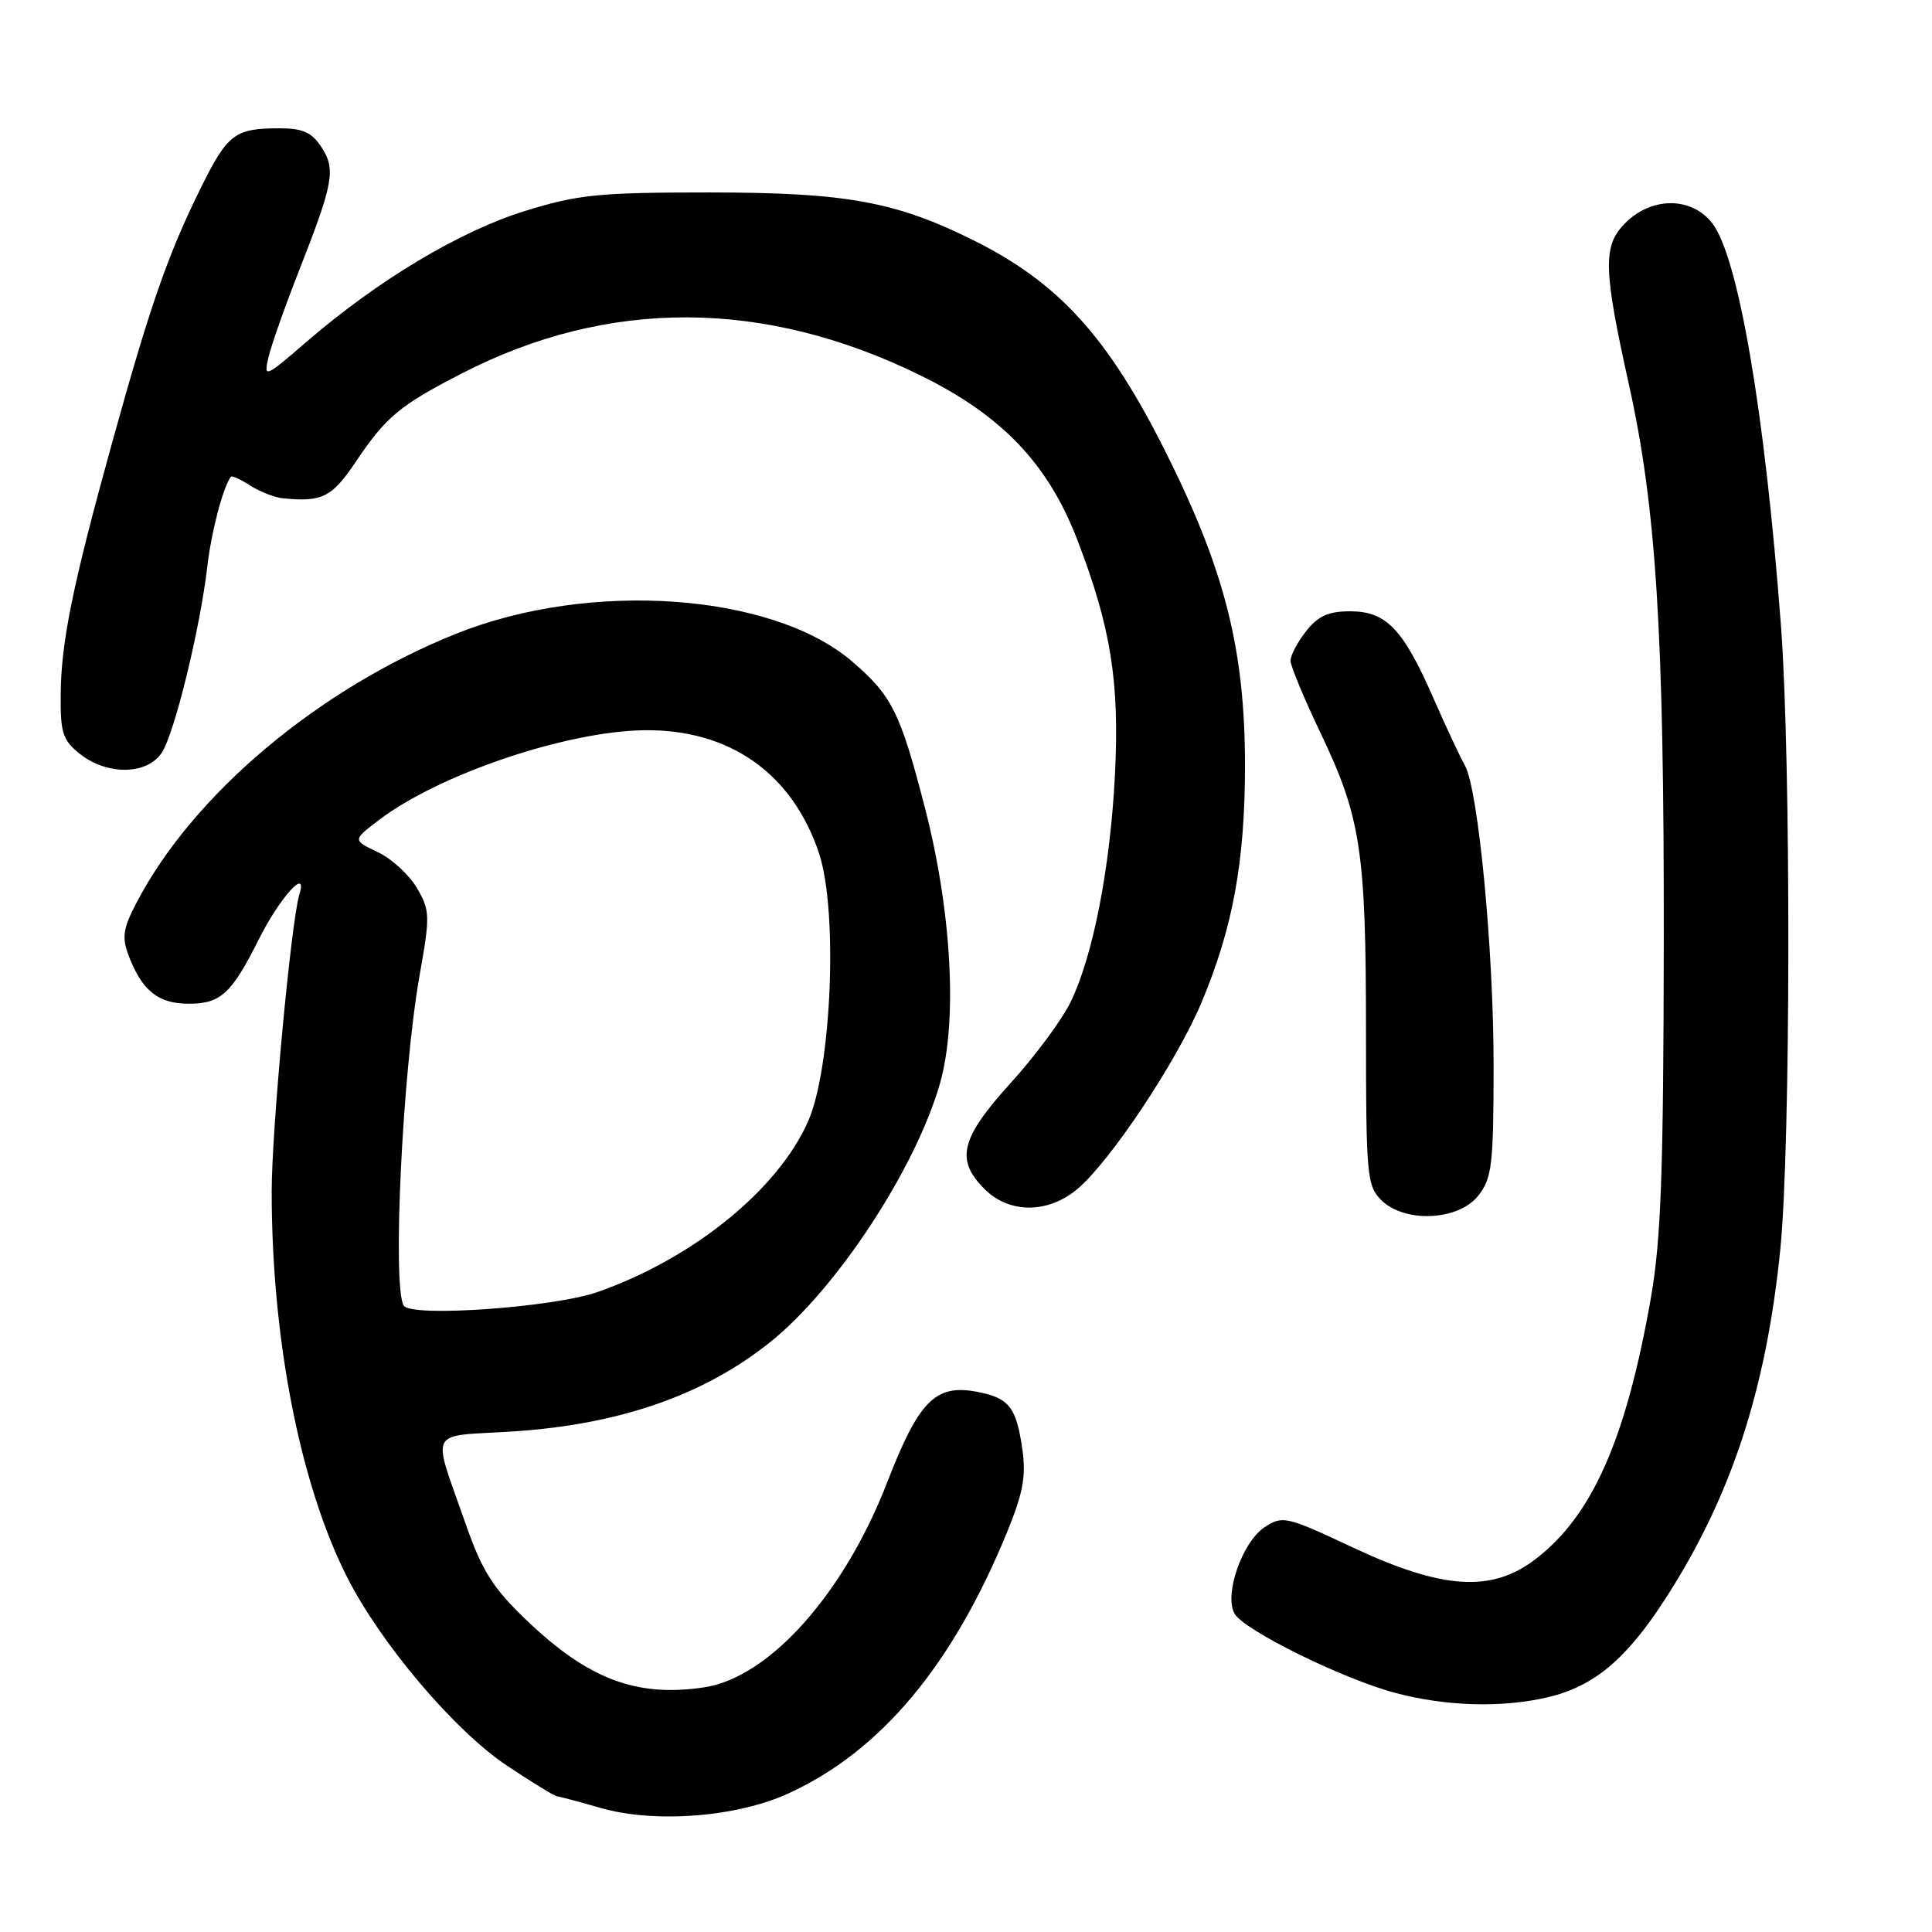 <?xml version="1.0" encoding="UTF-8" standalone="no"?>
<!DOCTYPE svg PUBLIC "-//W3C//DTD SVG 1.1//EN" "http://www.w3.org/Graphics/SVG/1.1/DTD/svg11.dtd" >
<svg xmlns="http://www.w3.org/2000/svg" xmlns:xlink="http://www.w3.org/1999/xlink" version="1.1" viewBox="0 0 256 256">
 <g >
 <path fill="currentColor"
d=" M 104.47 237.64 C 116.70 232.04 126.21 220.68 133.45 203.00 C 135.57 197.81 135.98 195.59 135.46 192.00 C 134.66 186.42 133.70 185.22 129.40 184.41 C 123.94 183.39 121.74 185.62 117.54 196.46 C 111.83 211.19 101.92 222.29 93.31 223.58 C 84.34 224.93 77.92 222.50 69.75 214.67 C 65.32 210.43 63.88 208.16 61.73 202.00 C 57.20 189.05 56.54 190.39 67.73 189.69 C 81.98 188.80 93.28 184.89 102.10 177.80 C 110.90 170.73 121.32 154.84 124.55 143.57 C 126.90 135.36 126.11 120.80 122.57 107.09 C 119.29 94.38 118.20 92.18 112.89 87.63 C 102.29 78.57 78.22 76.87 60.50 83.95 C 42.24 91.24 25.56 105.27 18.09 119.61 C 16.30 123.03 16.13 124.21 17.04 126.61 C 18.81 131.27 20.97 133.00 25.00 133.00 C 29.25 133.00 30.67 131.69 34.31 124.44 C 37.06 118.94 40.82 114.78 39.67 118.51 C 38.58 122.05 36.00 149.71 36.00 157.87 C 36.00 177.43 39.74 196.60 45.97 208.94 C 50.42 217.75 60.20 229.30 67.15 233.94 C 70.49 236.17 73.51 238.02 73.86 238.04 C 74.21 238.07 76.75 238.74 79.50 239.54 C 86.69 241.63 97.57 240.80 104.47 237.64 Z  M 204.98 224.92 C 211.15 223.50 215.44 219.93 220.64 211.89 C 229.35 198.42 234.02 184.25 235.90 165.54 C 237.28 151.87 237.33 100.81 235.99 82.95 C 233.85 54.53 230.33 33.97 226.86 29.55 C 224.11 26.05 218.86 26.05 215.36 29.55 C 212.36 32.55 212.43 35.58 215.85 51.00 C 219.46 67.24 220.50 83.94 220.46 124.50 C 220.42 155.45 220.10 164.27 218.74 172.04 C 215.45 190.75 210.97 200.87 203.43 206.62 C 197.63 211.04 191.15 210.62 179.28 205.06 C 170.42 200.90 169.96 200.80 167.57 202.36 C 164.59 204.32 162.15 211.37 163.60 213.84 C 164.91 216.06 178.06 222.53 184.96 224.34 C 191.65 226.10 198.93 226.31 204.98 224.92 Z  M 195.88 158.43 C 197.69 156.12 197.90 154.39 197.91 141.32 C 197.92 125.81 195.87 104.46 194.08 101.37 C 193.49 100.34 191.62 96.35 189.93 92.50 C 185.92 83.33 183.68 81.00 178.90 81.00 C 176.03 81.00 174.65 81.62 173.07 83.63 C 171.93 85.08 171.00 86.84 171.00 87.54 C 171.00 88.24 172.80 92.56 174.99 97.15 C 180.32 108.31 181.00 112.75 181.00 136.64 C 181.00 155.67 181.13 157.13 183.00 159.00 C 186.09 162.09 193.25 161.77 195.88 158.43 Z  M 142.77 157.54 C 147.14 153.86 155.92 140.66 159.22 132.80 C 163.35 122.98 164.96 114.17 164.97 101.50 C 164.97 86.07 162.30 75.51 154.39 59.76 C 146.81 44.66 140.32 37.50 129.13 31.91 C 118.71 26.70 112.16 25.51 94.00 25.50 C 79.32 25.50 76.63 25.77 69.58 27.95 C 60.97 30.61 50.12 37.10 40.70 45.22 C 35.10 50.06 34.93 50.13 35.57 47.36 C 35.93 45.79 37.74 40.67 39.57 36.00 C 44.20 24.23 44.52 22.45 42.59 19.49 C 41.31 17.54 40.11 17.00 37.06 17.00 C 31.12 17.00 30.16 17.73 26.62 24.88 C 22.28 33.63 19.89 40.48 14.90 58.50 C 9.61 77.60 8.08 85.10 8.04 92.18 C 8.00 97.14 8.33 98.11 10.63 99.93 C 14.25 102.77 19.51 102.67 21.44 99.73 C 23.13 97.15 26.53 83.23 27.48 75.00 C 28.01 70.44 29.54 64.60 30.59 63.17 C 30.72 62.99 31.88 63.51 33.16 64.34 C 34.45 65.16 36.40 65.93 37.50 66.03 C 42.68 66.54 43.97 65.90 47.10 61.25 C 51.14 55.23 52.95 53.72 61.18 49.49 C 80.58 39.49 101.27 39.58 121.94 49.73 C 132.76 55.04 138.87 61.45 142.75 71.53 C 147.21 83.13 148.37 90.38 147.73 102.80 C 147.09 115.09 144.84 126.61 141.88 132.74 C 140.75 135.08 137.17 139.93 133.91 143.51 C 127.27 150.84 126.58 153.67 130.45 157.55 C 133.74 160.84 138.86 160.83 142.77 157.54 Z  M 53.50 173.01 C 51.96 170.50 53.32 142.06 55.61 129.17 C 57.00 121.35 56.98 120.65 55.25 117.67 C 54.23 115.93 51.90 113.78 50.06 112.91 C 46.72 111.32 46.72 111.32 50.18 108.68 C 58.13 102.62 74.96 96.91 85.34 96.76 C 96.66 96.60 105.00 102.47 108.53 113.08 C 111.05 120.67 110.20 141.50 107.08 148.58 C 103.09 157.62 91.88 166.73 79.24 171.18 C 73.40 173.24 54.48 174.58 53.50 173.01 Z "/>
</g>
</svg>